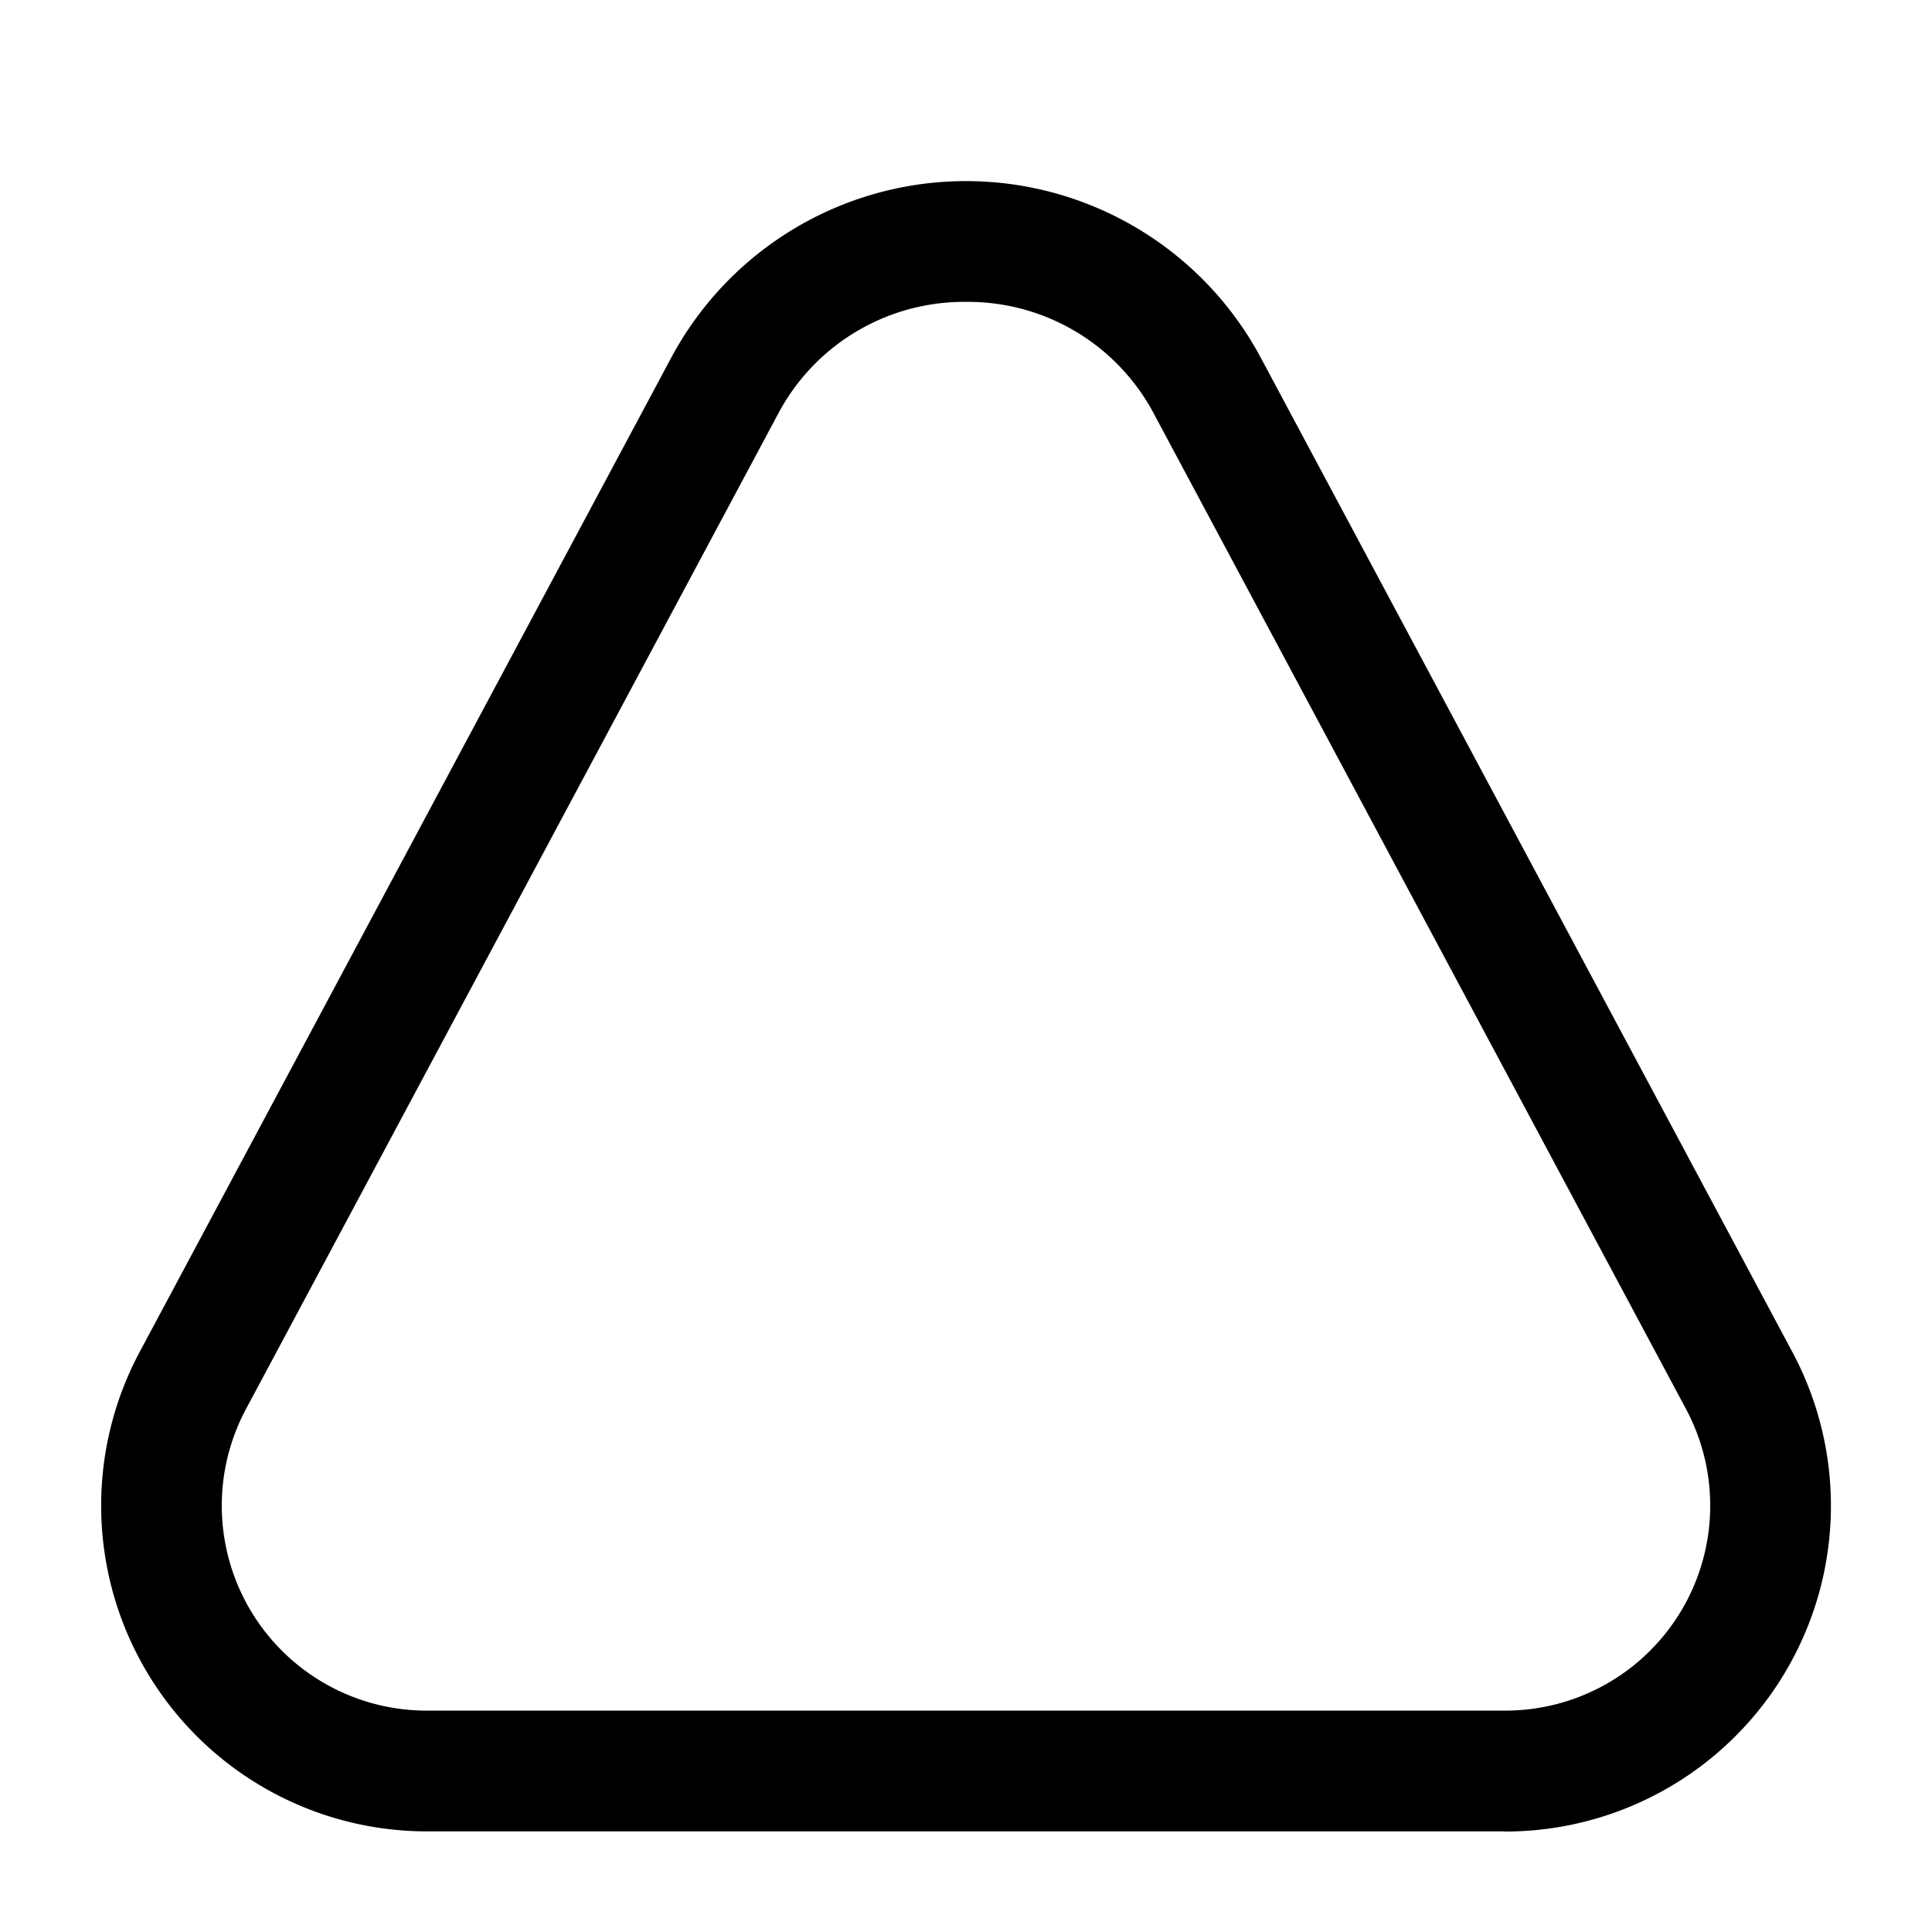 <svg xmlns="http://www.w3.org/2000/svg" width="24" height="24" viewBox="0 0 24 24">
    <path d="M18.692,22.75H5.308A4.047,4.047,0,0,1,1.732,16.8L8.339,4.442a4.153,4.153,0,0,1,7.322,0L22.268,16.8h0a4.047,4.047,0,0,1-3.576,5.952ZM12,3.75a2.614,2.614,0,0,0-2.339,1.4L3.055,17.505A2.546,2.546,0,0,0,5.308,21.25H18.692a2.546,2.546,0,0,0,2.253-3.745L14.339,5.149A2.614,2.614,0,0,0,12,3.75Z"/>
</svg>